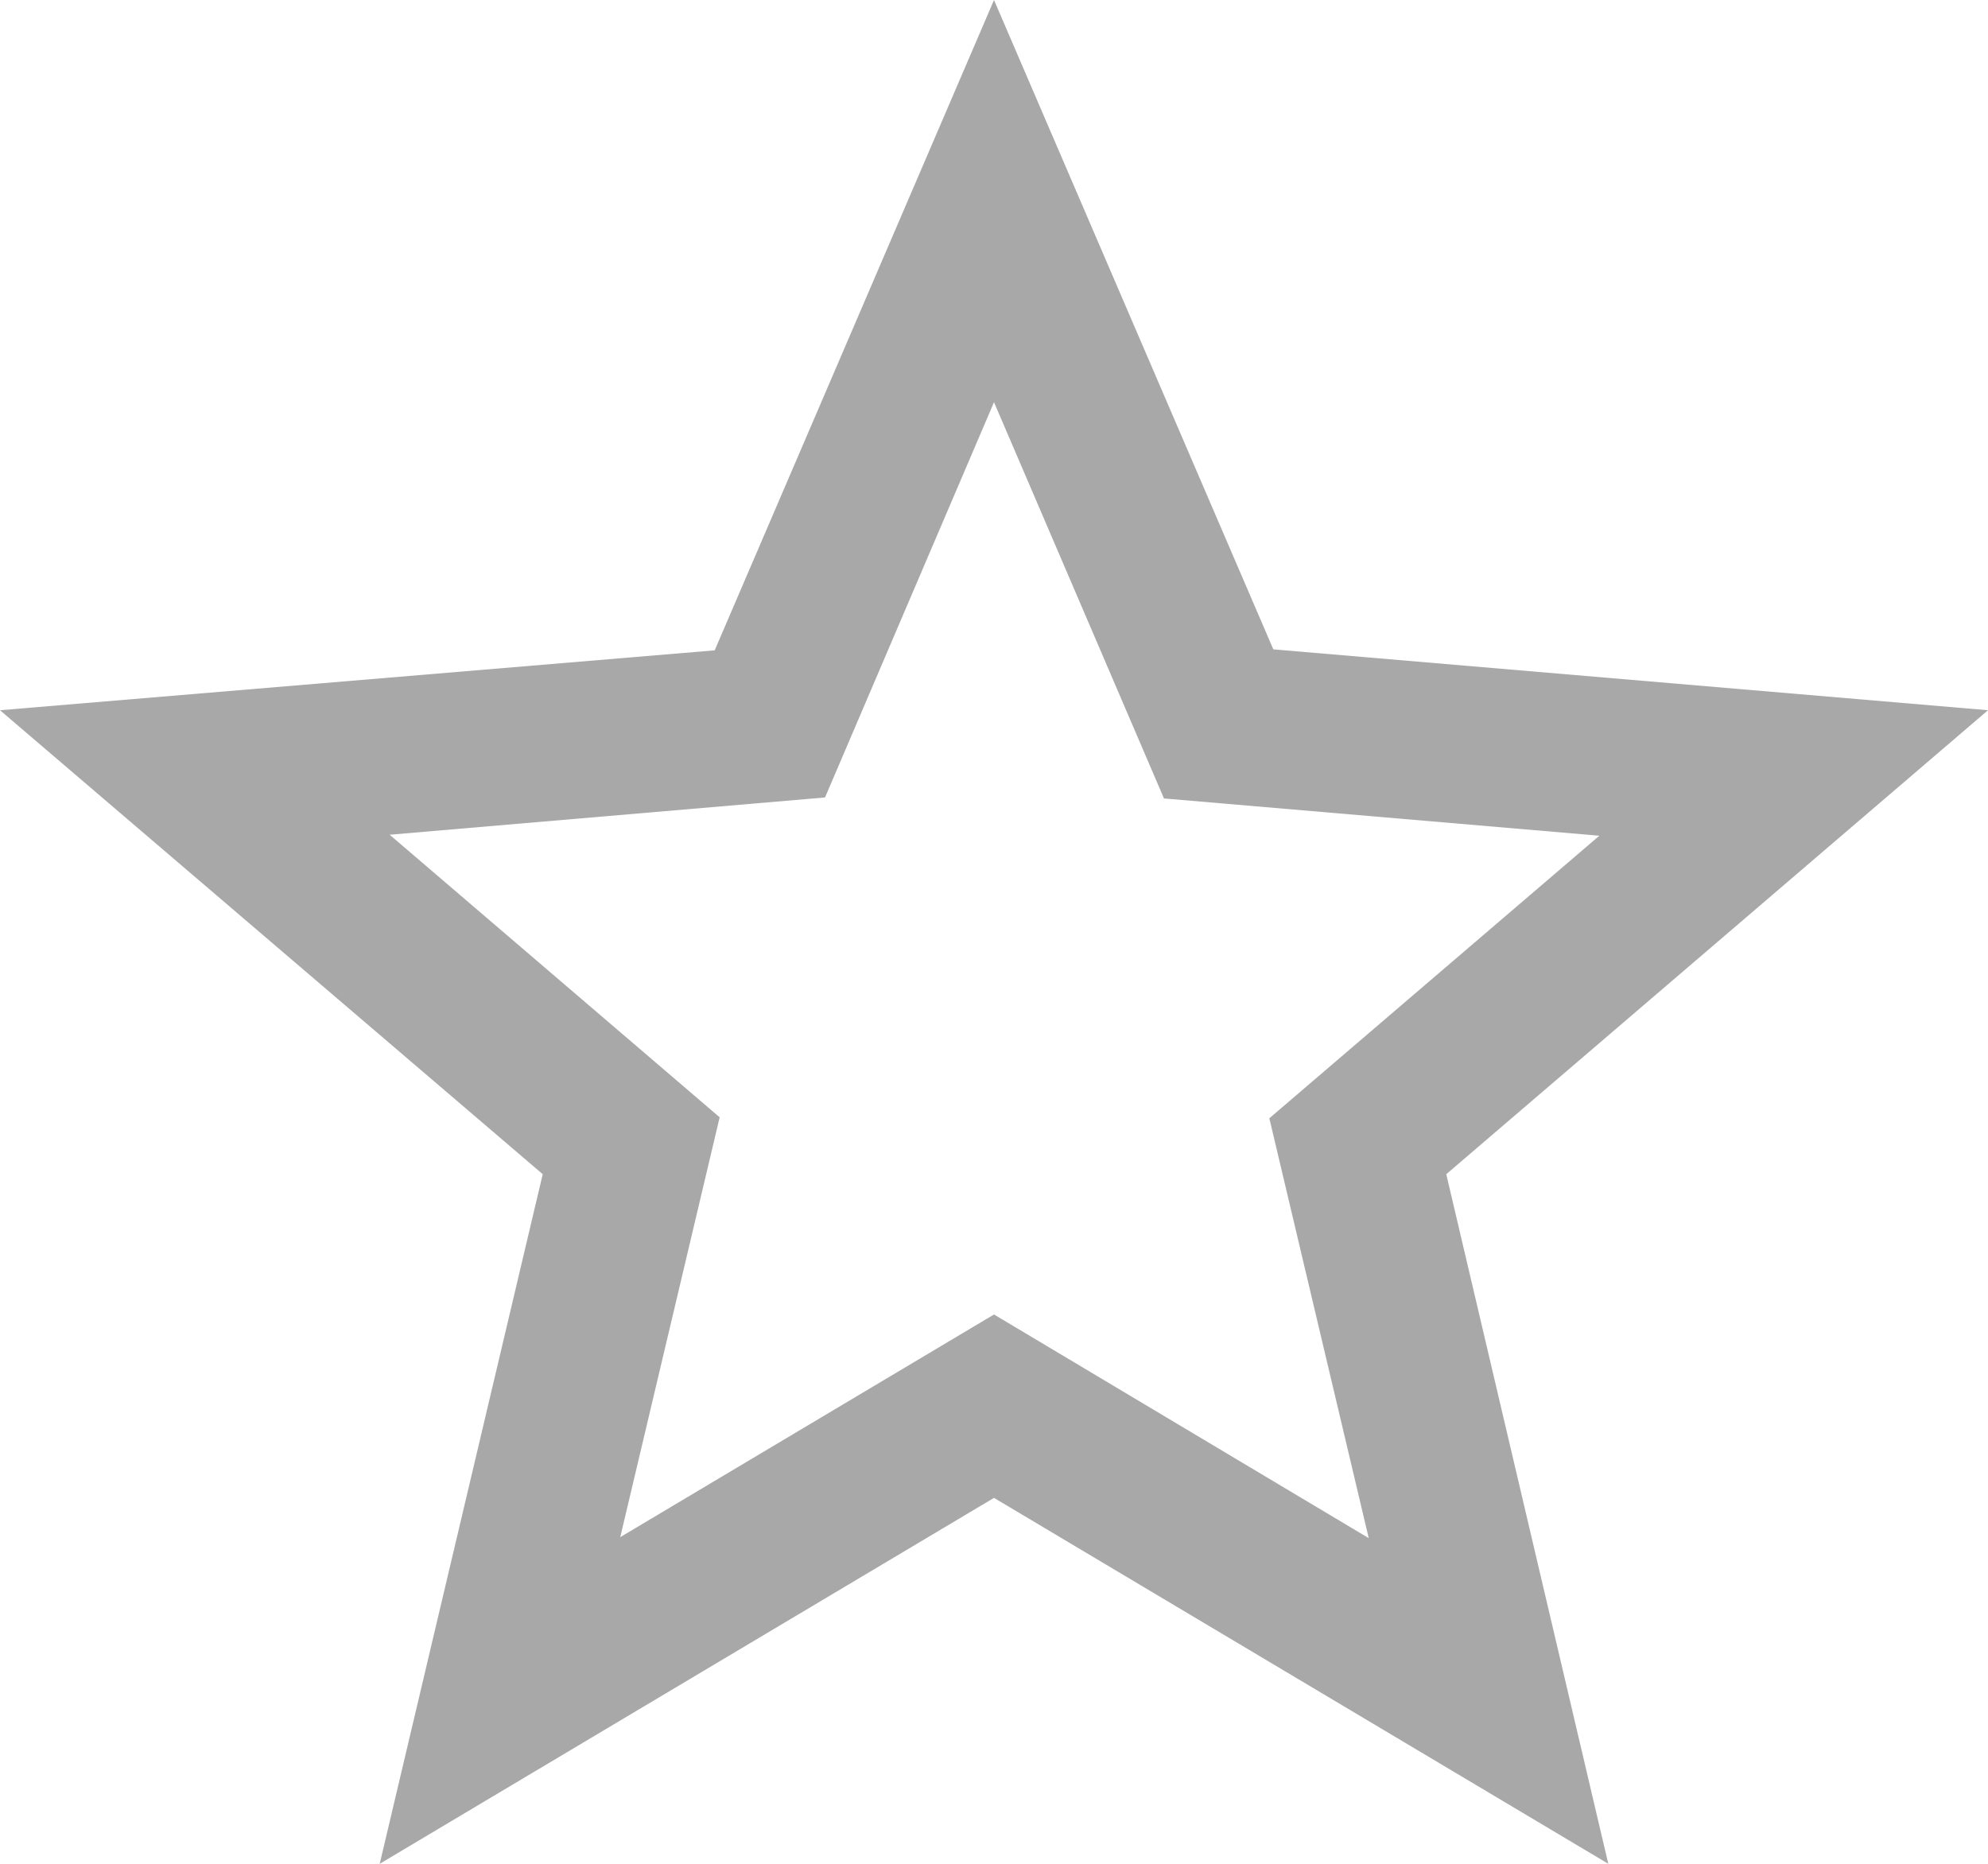 <svg width="16" height="15" viewBox="0 0 16 15" fill="none" xmlns="http://www.w3.org/2000/svg">
<path d="M16 5.716L10.248 5.226L8 0L5.752 5.234L0 5.716L4.368 9.45L3.056 15L8 12.055L12.944 15L11.64 9.45L16 5.716ZM8 10.579L4.992 12.371L5.792 8.992L3.136 6.718L6.64 6.418L8 3.237L9.368 6.426L12.872 6.726L10.216 9L11.016 12.379L8 10.579Z" fill="#A8A8A8"/>
</svg>
